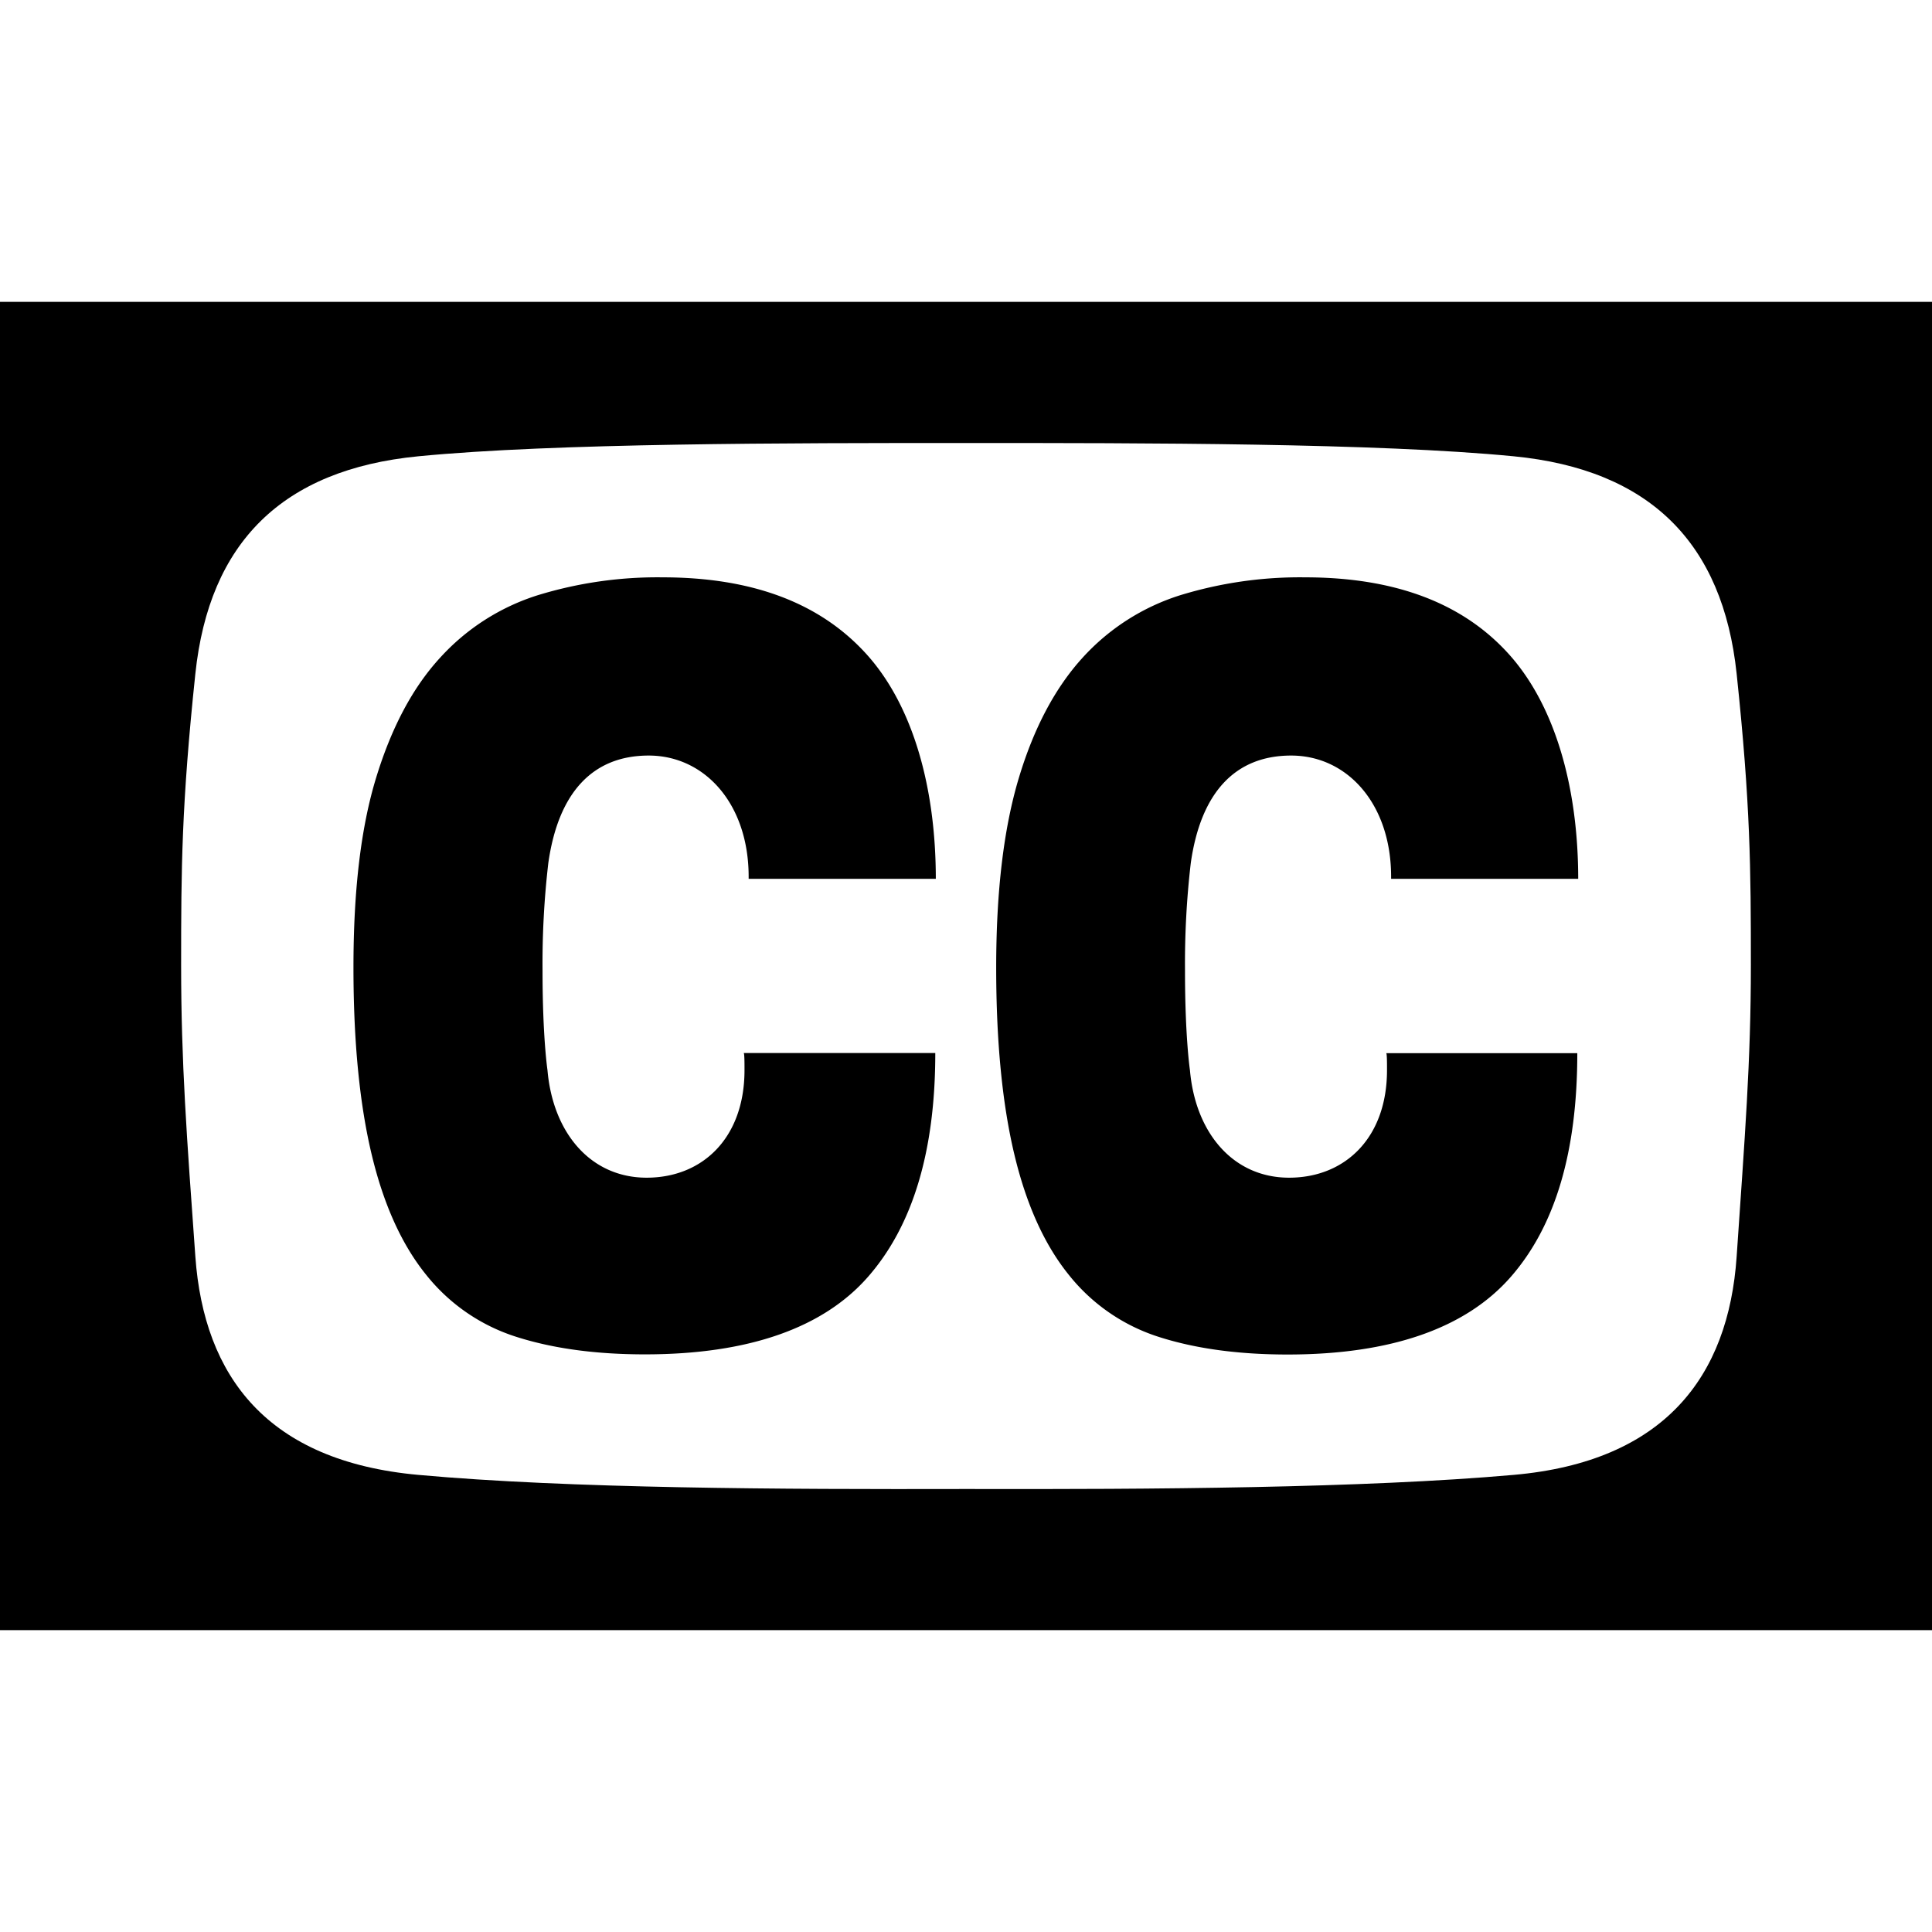 <svg xmlns="http://www.w3.org/2000/svg" width="512" height="512" viewBox="0 0 512 512" id="IonLogoClosedCaptioning"><title>ionicons-v5_logos</title><path d="M0,80V432H512V80ZM464,255.78c0,25.74-1.6,45.32-3.77,77.22s-19.2,54.34-59.09,57.86S305.37,394.71,256,394.6c-49,.11-105.14-.11-145.14-3.74s-56.8-26-59.09-57.86S48,281.52,48,255.78s.11-42.46,3.77-77.22,23-54.12,59.09-57.64S209.14,117.4,256,117.4s109,0,145.14,3.52,55.43,23,59.09,57.64S464,230.15,464,255.78Z"></path><path d="M367.57,282.84v.77c0,17.93-11.11,28.49-25.95,28.49s-24.84-11.88-26.27-28.49c0,0-1.31-8.69-1.31-26.29a229.5,229.5,0,0,1,1.53-28.6c2.64-18.7,11.77-28.49,26.6-28.49s26.49,12.76,26.49,32.12v.55h49.58c0-24.09-6.05-45.76-18.25-59.4S369.76,153,345.8,153a108.06,108.06,0,0,0-33,4.73,58.82,58.82,0,0,0-25.94,16.61C279.63,182.3,274,192.86,270,206.17s-6,30-6,50.27c0,19.8,1.65,36.3,4.84,49.61s8,23.87,14.4,31.79a49.76,49.76,0,0,0,24,16.5q14.5,4.62,34,4.62c27.47,0,47.26-7,59.13-20.57S418,305.06,418,279.1H367.35C367.57,279.1,367.57,281.85,367.57,282.84Z"></path><path d="M197.3,282.84v.77c0,17.93-11.1,28.49-25.94,28.49s-24.84-11.88-26.27-28.49c0,0-1.31-8.69-1.31-26.29a229.5,229.5,0,0,1,1.53-28.6c2.64-18.7,11.77-28.49,26.6-28.49S198.4,213,198.4,232.35v.55H248c0-24.09-6-45.76-18.25-59.4S199.5,153,175.54,153a108.06,108.06,0,0,0-33,4.73,58.82,58.82,0,0,0-25.94,16.61c-7.26,7.92-12.86,18.48-16.93,31.79s-6,30-6,50.27c0,19.8,1.65,36.3,4.84,49.61s8,23.87,14.4,31.79a49.76,49.76,0,0,0,24,16.5q14.51,4.62,34,4.62c27.48,0,47.27-7,59.14-20.57s17.81-33.33,17.81-59.29H197.08C197.3,279.1,197.3,281.85,197.3,282.84Z"></path></svg>